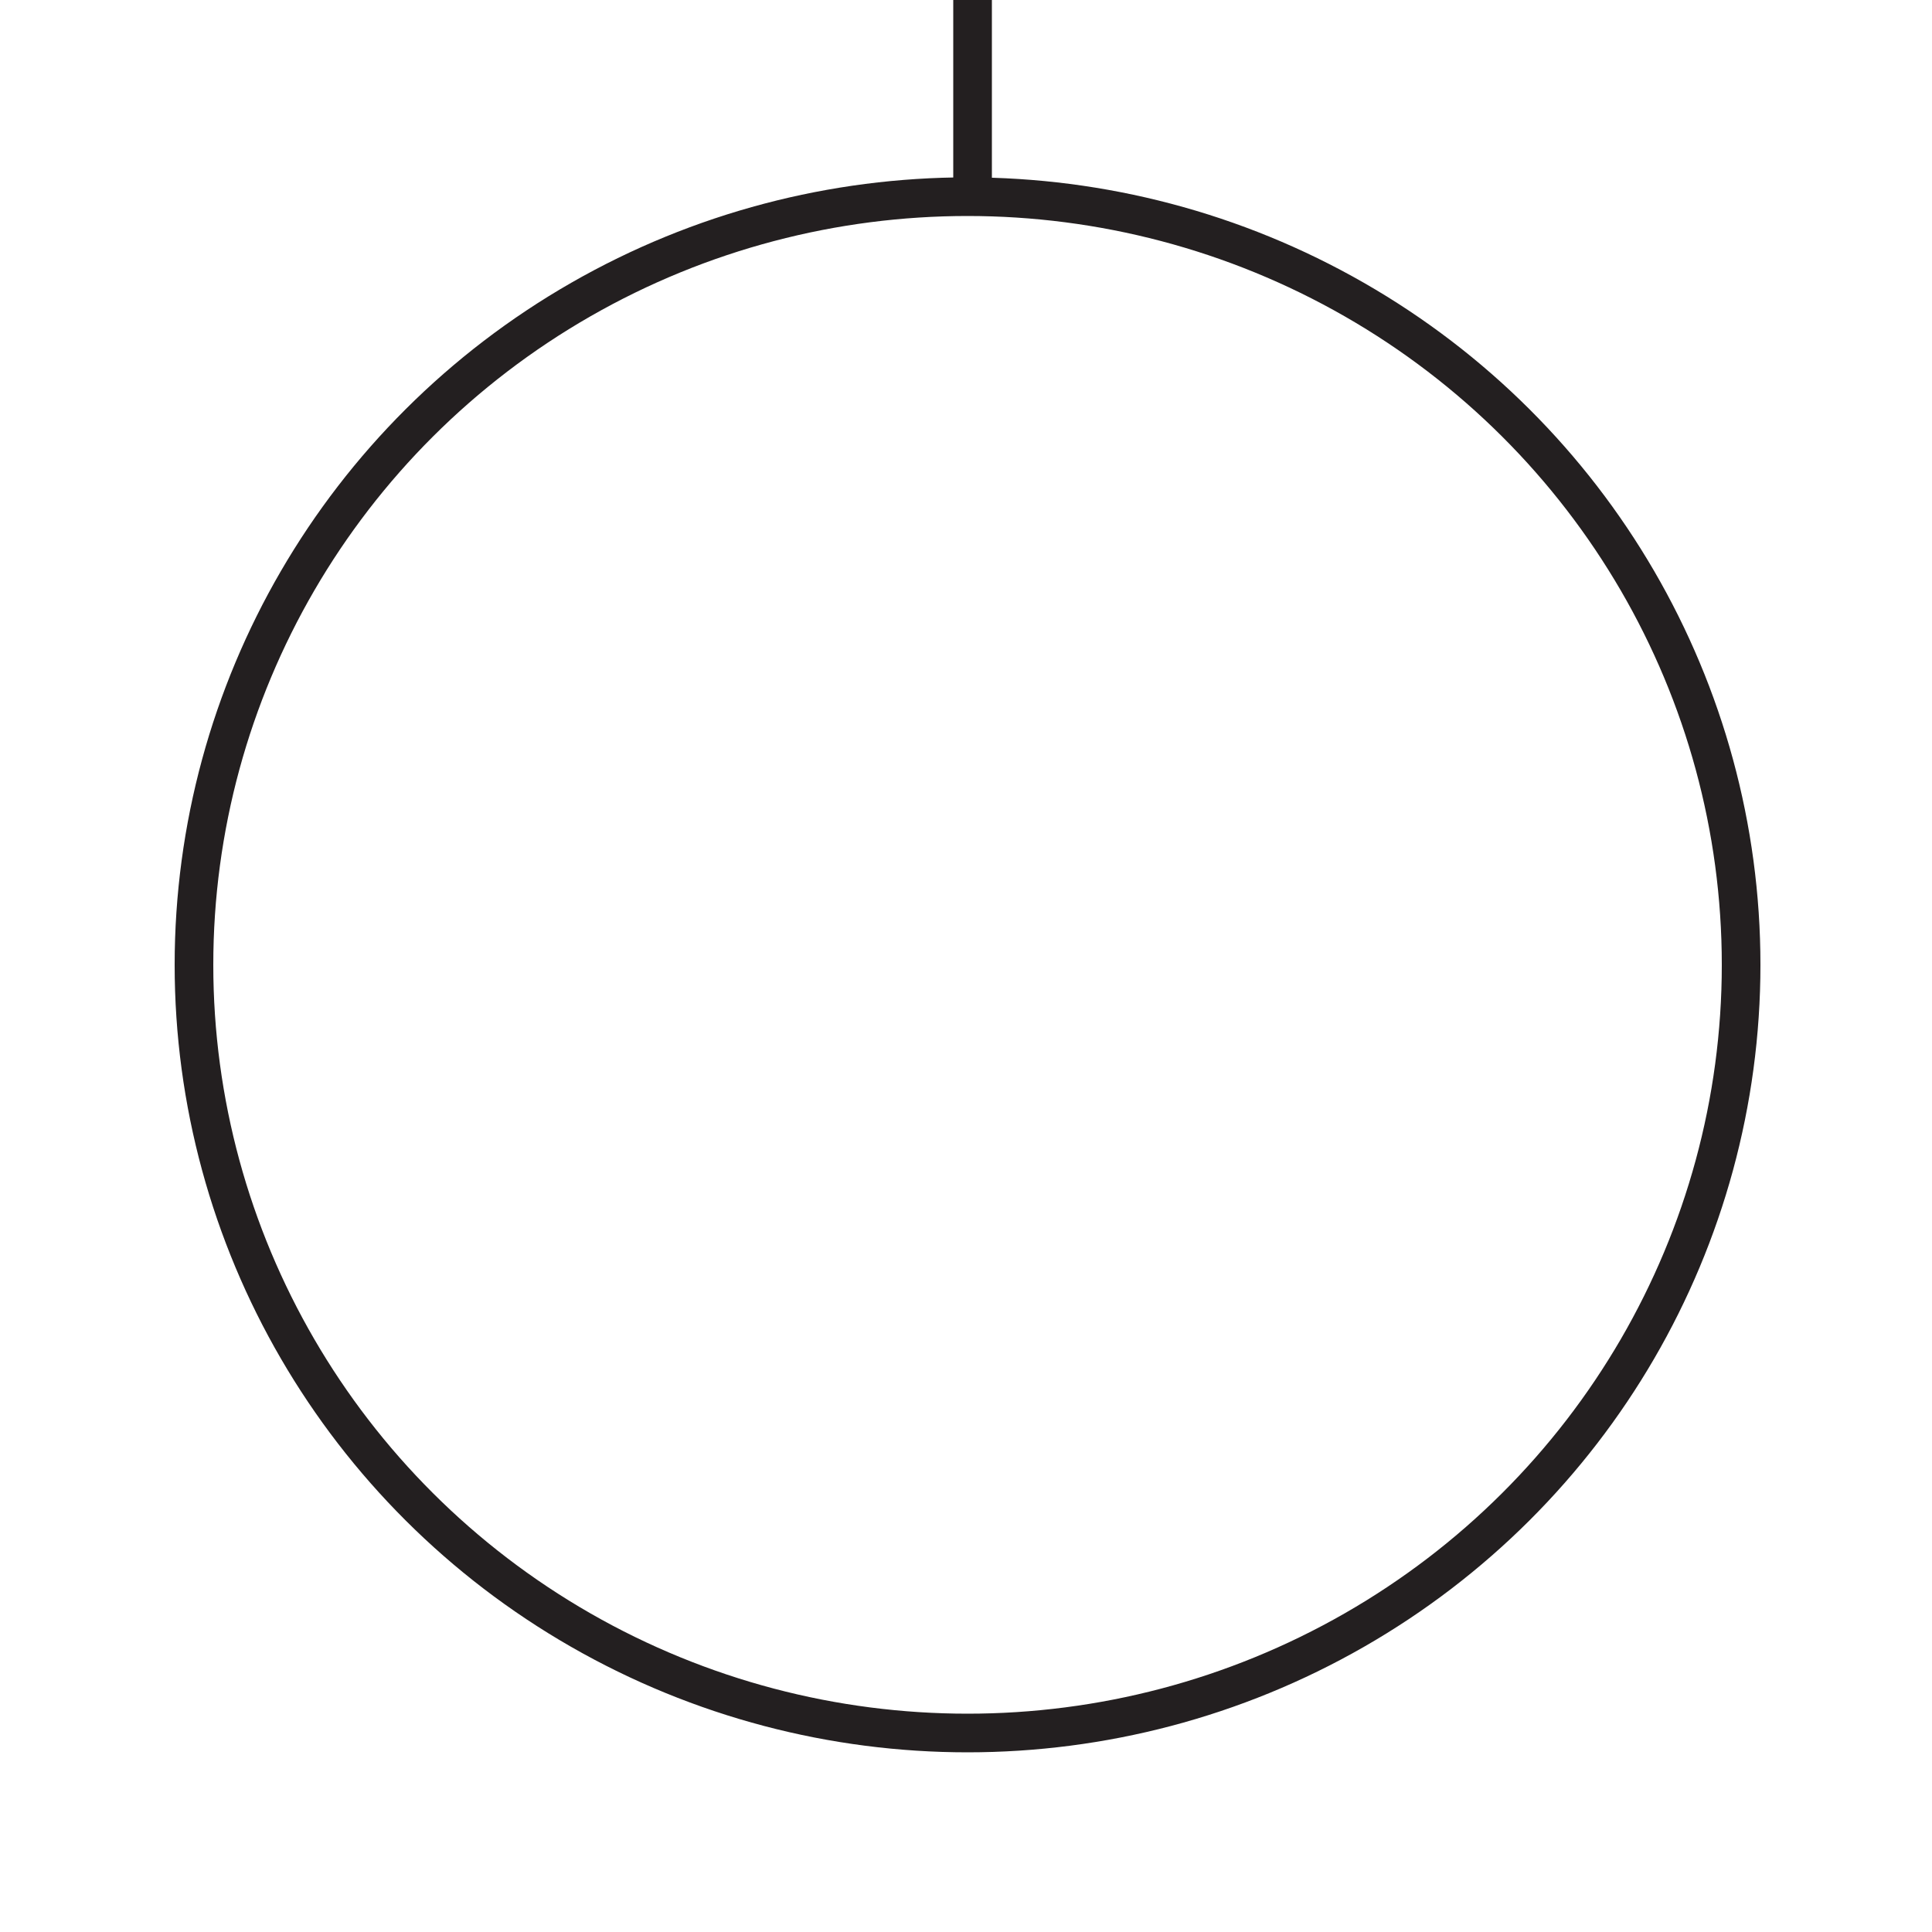 <?xml version="1.0" encoding="UTF-8"?><svg id="Layer_1" xmlns="http://www.w3.org/2000/svg" viewBox="0 0 50 50"><defs><style>.cls-1{fill:none;stroke:#231f20;stroke-miterlimit:10;}</style></defs><ellipse class="cls-1" cx="25.04" cy="24.97" rx="20.02" ry="19.88"/><line class="cls-1" x1="25.17" y1="-.29" x2="25.17" y2="4.97"/></svg>